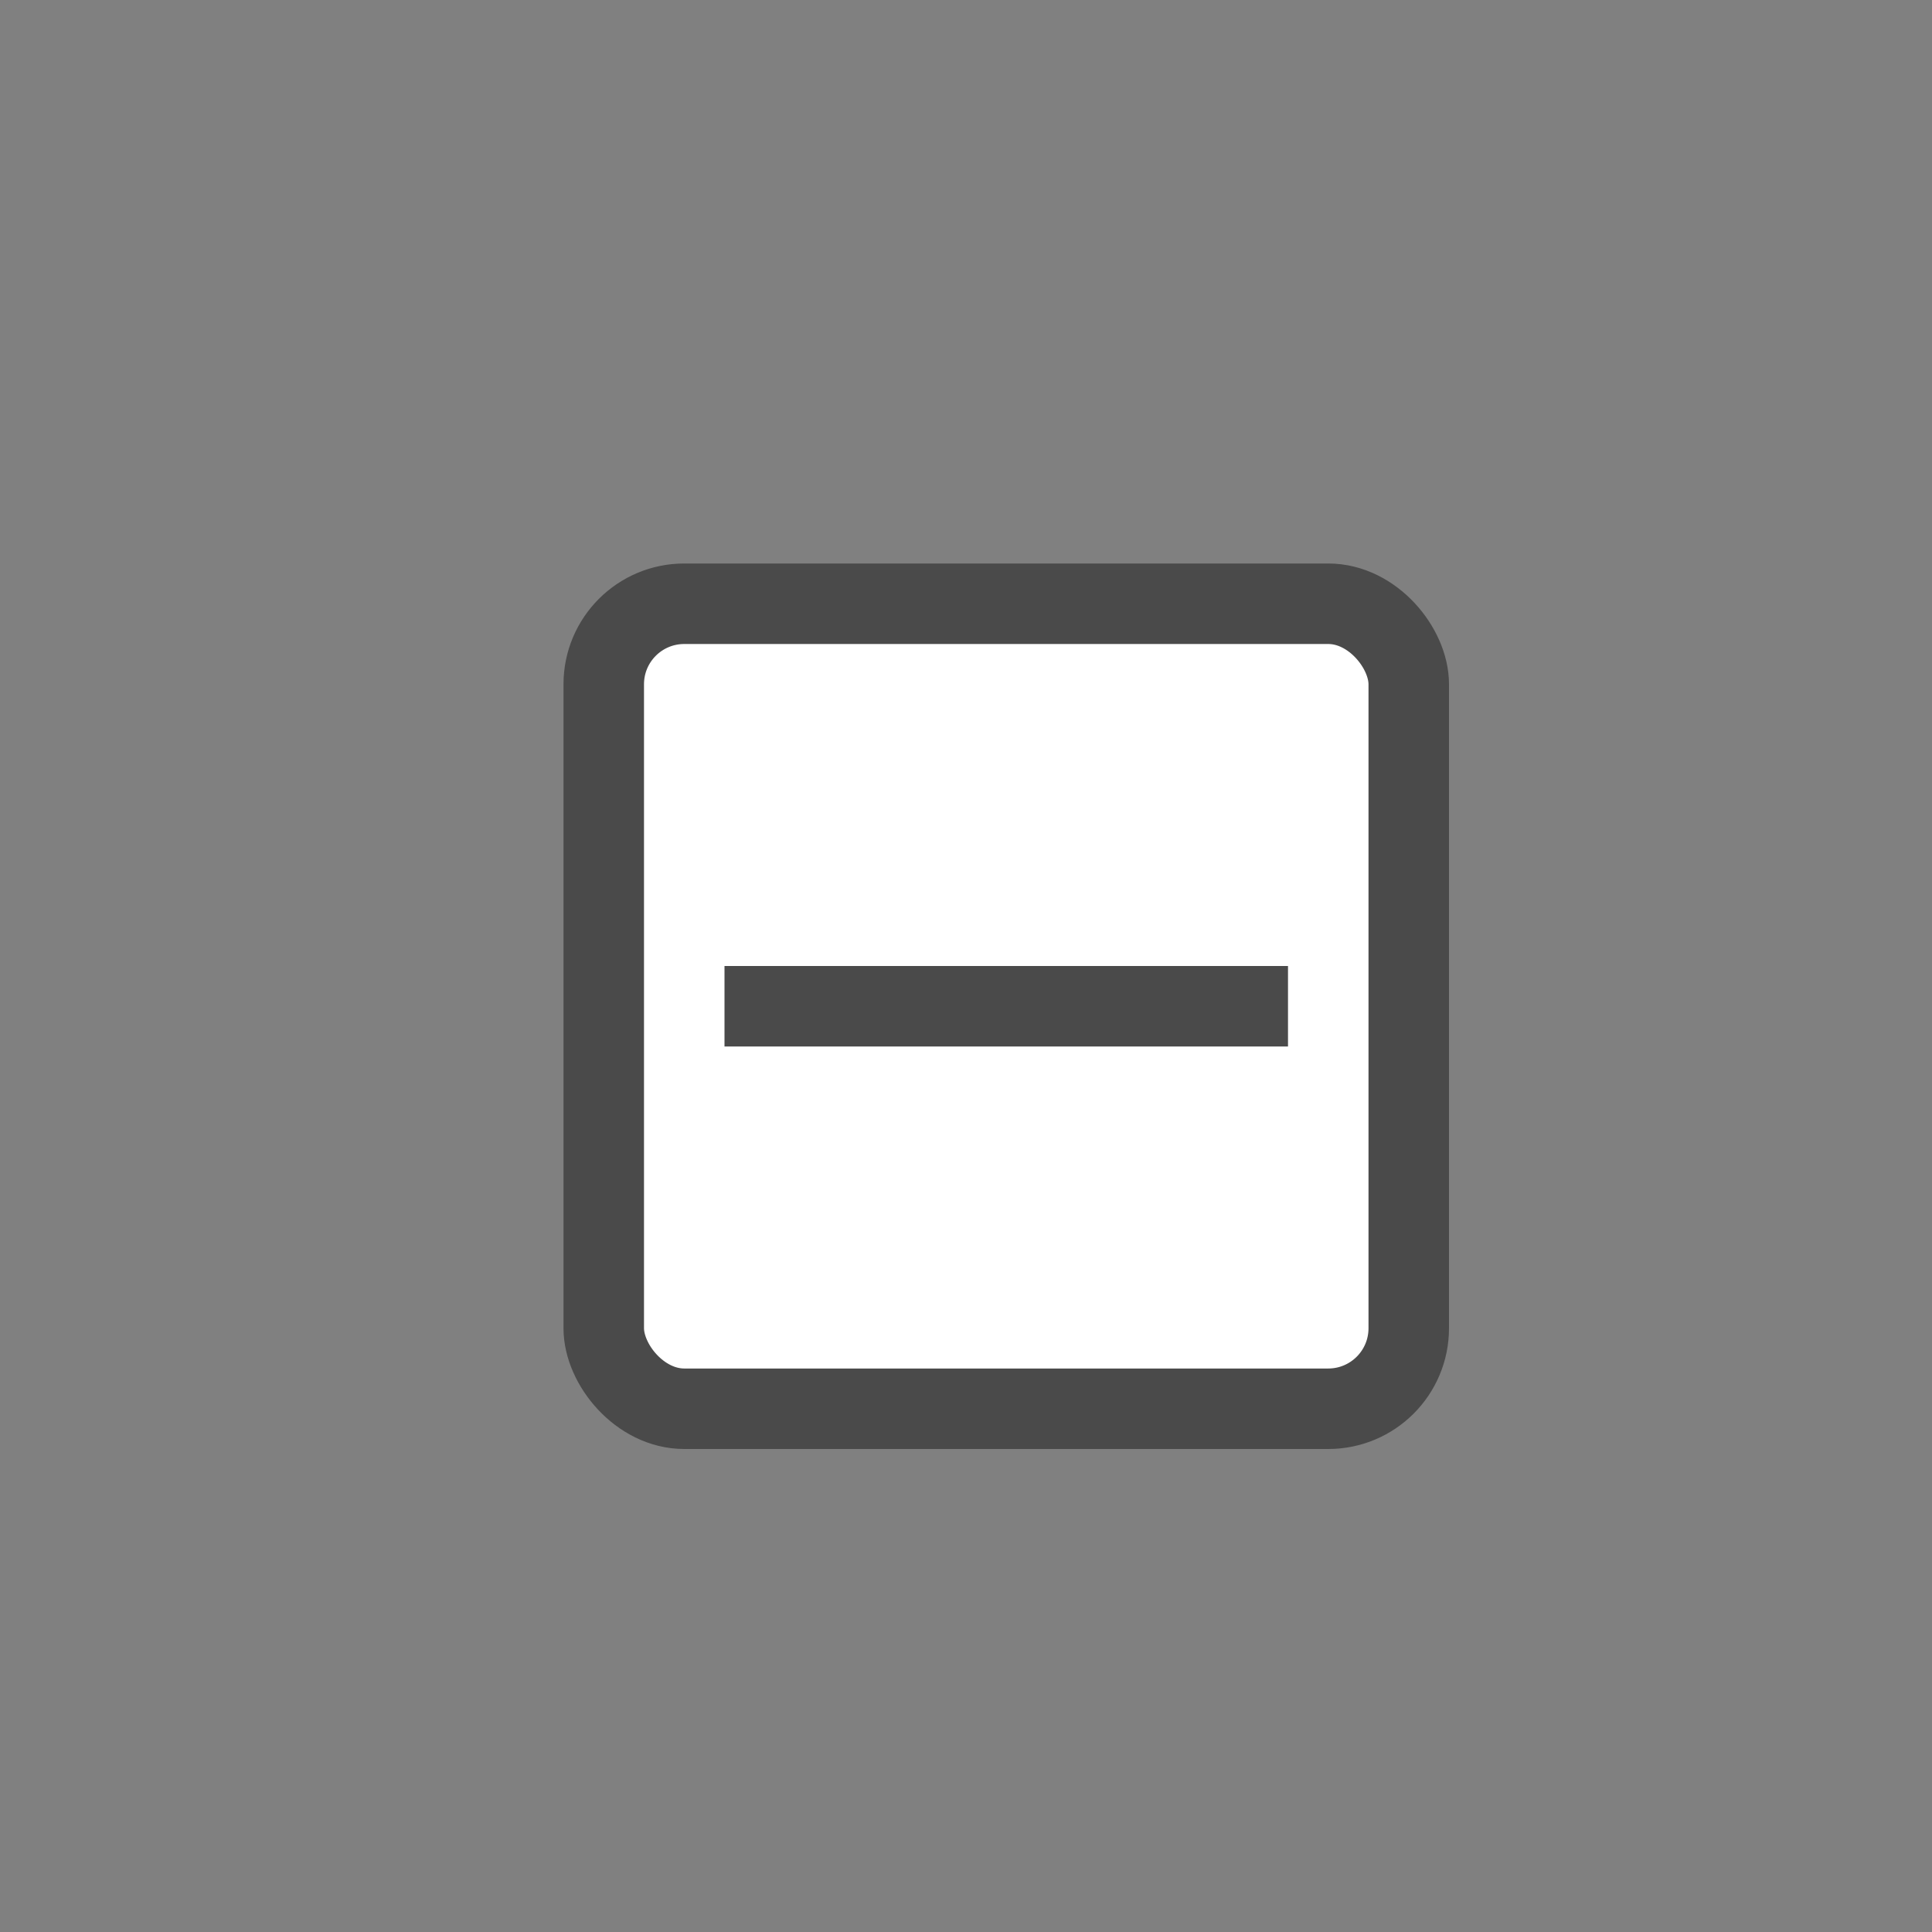 <?xml version="1.0" encoding="UTF-8"?>
<svg width="24px" height="24px" viewBox="0 0 24 24" version="1.1" xmlns="http://www.w3.org/2000/svg" xmlns:xlink="http://www.w3.org/1999/xlink">
    <rect x="0" y="0" width="24" height="24" fill="#808080" stroke="none"/>
    <!-- Generator: Sketch 52.6 (67491) - http://www.bohemiancoding.com/sketch -->
    <title>icv_card_collapse</title>
    <desc>Created with Sketch.</desc>
    <g id="icv_card_collapse" stroke="none" stroke-width="1" fill="none" fill-rule="evenodd">
        <g id="icv_card_active-copy-3">
            <rect id="Rectangle" x="0" y="0" width="24" height="24"></rect>
            <g id="baseline-credit_card-24px">
                <polygon id="Path" points="0 0 24 0 24 24 0 24"></polygon>
            </g>
        </g>
        <rect id="Rectangle" stroke="#4A4A4A" fill="#FFFFFF" x="7.5" y="7.5" width="10" height="10" rx="1"></rect>
        <path d="M9.5,12.5 L15.5,12.5" id="Line-2" stroke="#4A4A4A" stroke-linecap="square"></path>
    </g>
</svg>